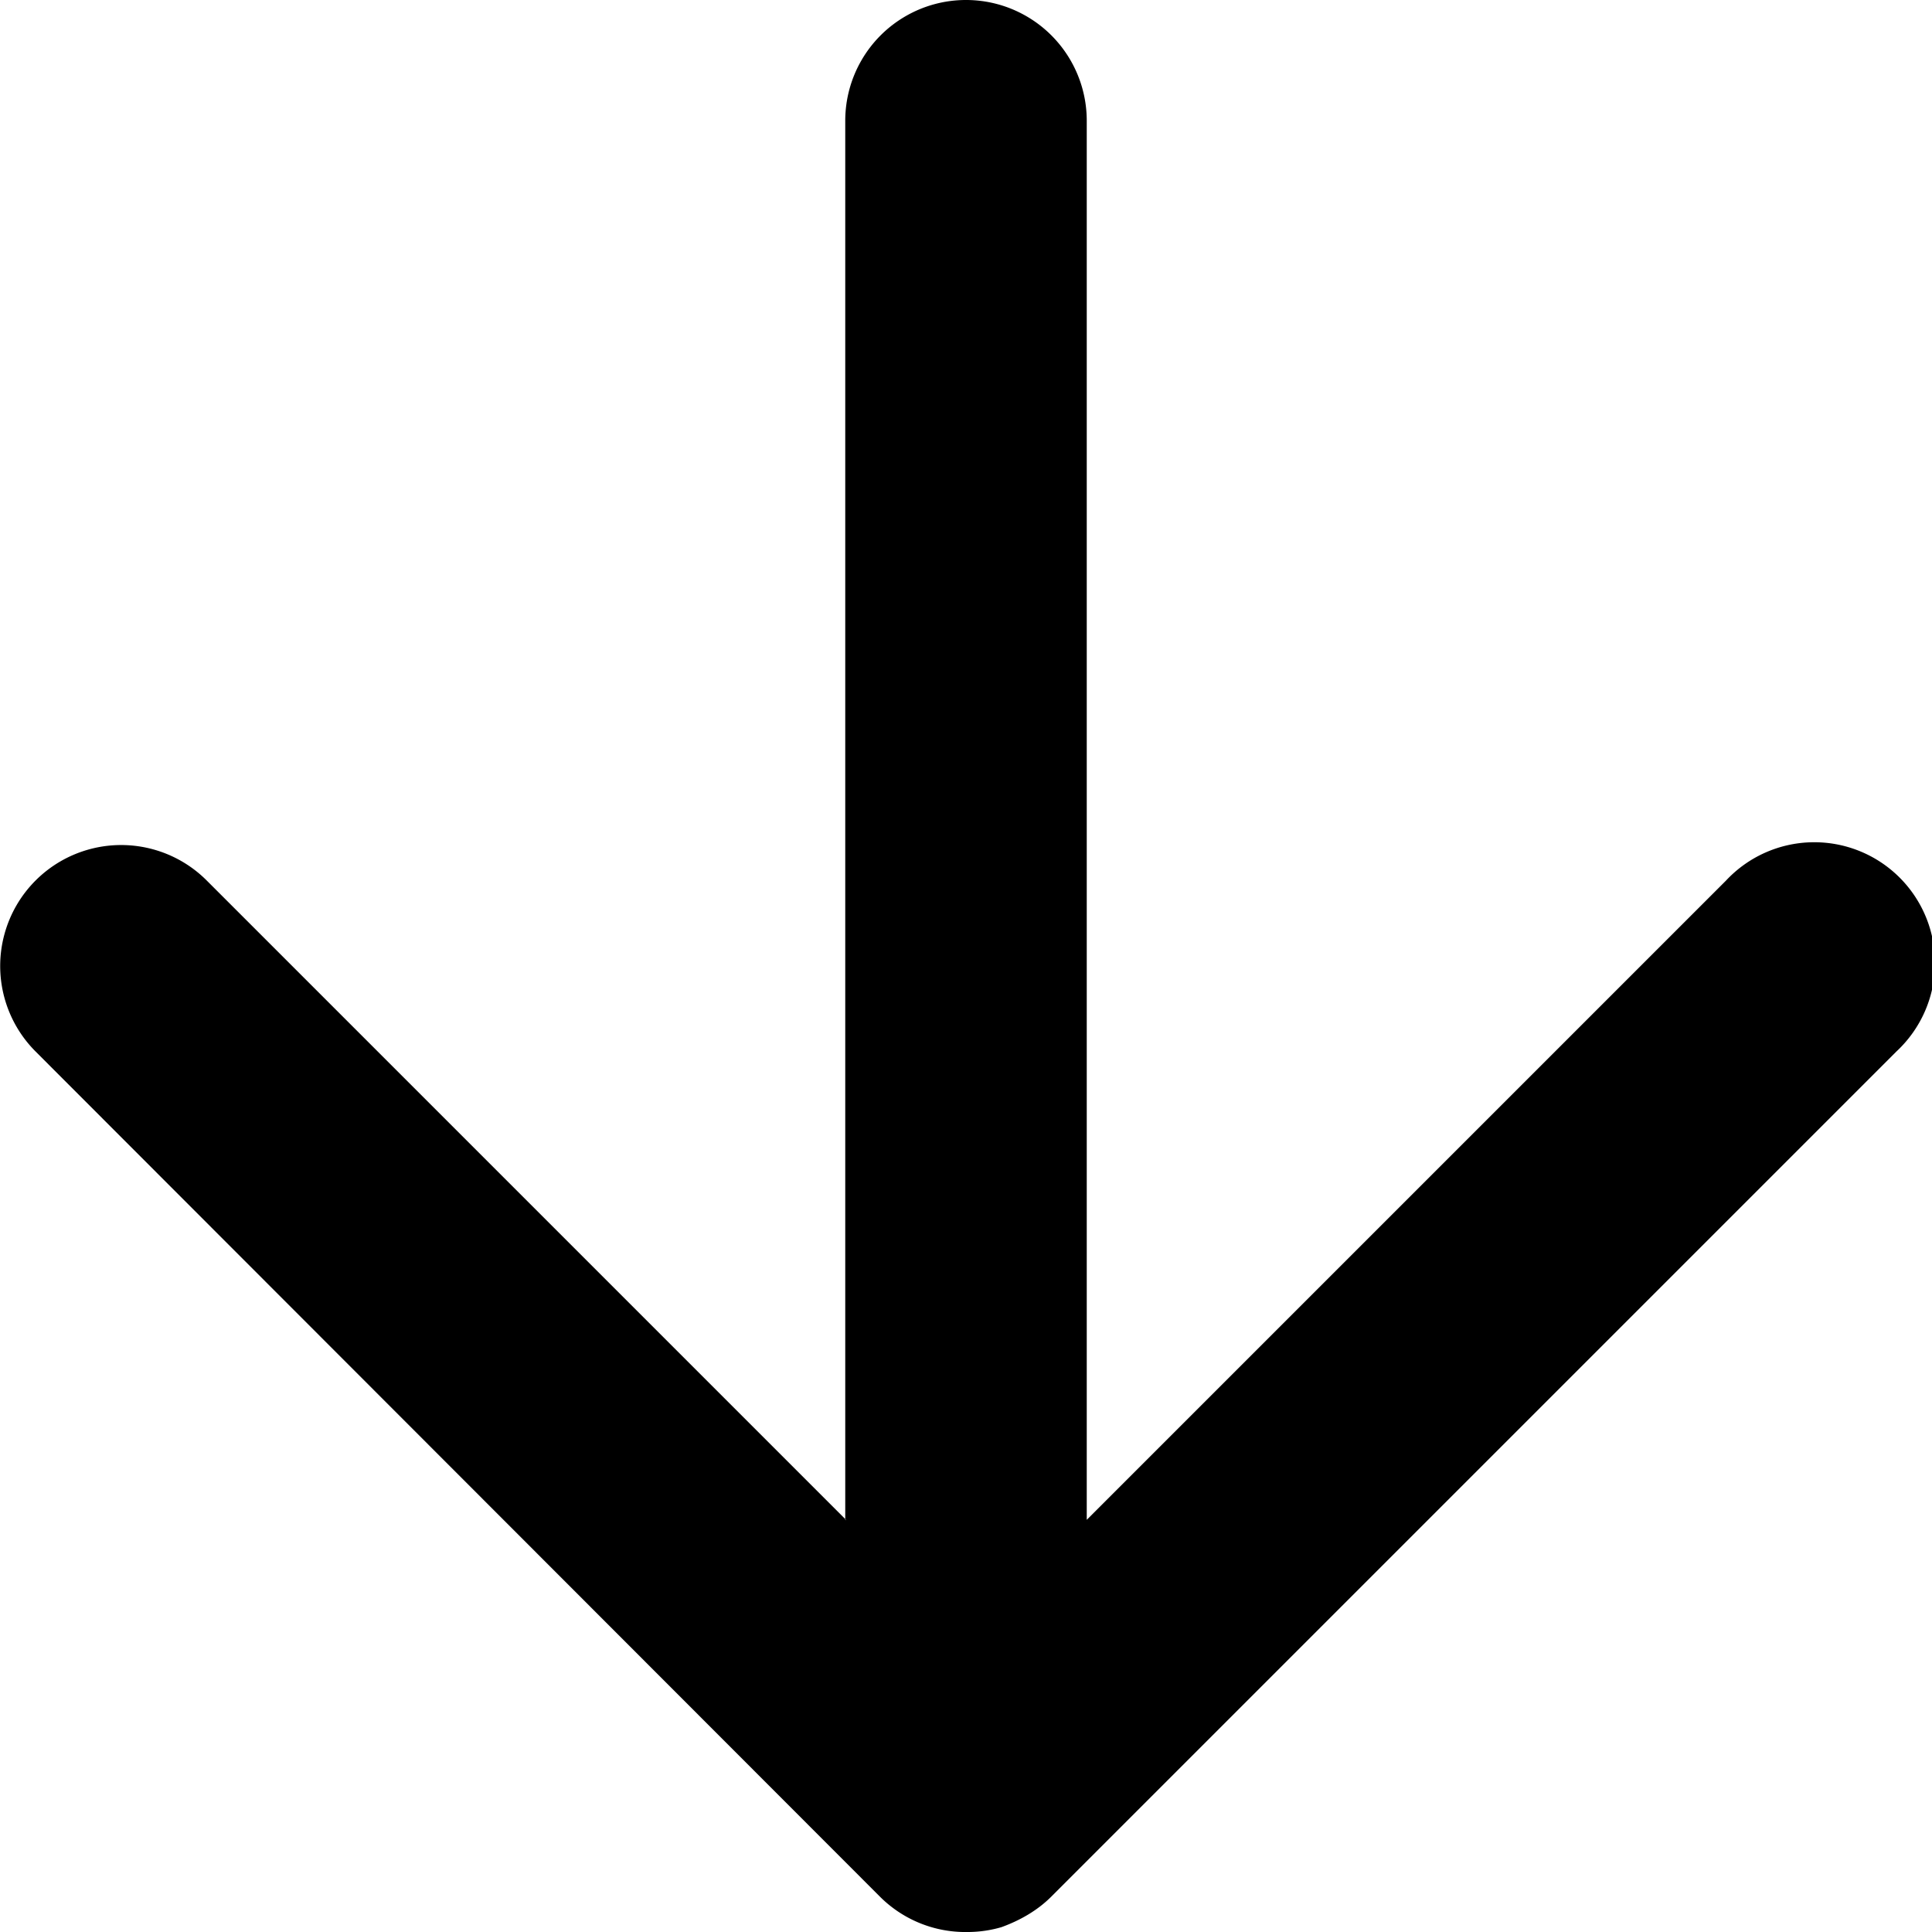 <svg xmlns="http://www.w3.org/2000/svg" xml:space="preserve" style="fill-rule:evenodd;clip-rule:evenodd;stroke-linejoin:round;stroke-miterlimit:2" viewBox="0 0 24 24"><path d="M10.5 18.88V1.5a1.5 1.5 0 0 1 3 0v17.38l7.94-7.94a1.5 1.5 0 1 1 2.12 2.12l-10.5 10.5c-.18.18-.4.3-.62.38a1.5 1.5 0 0 1-.4.06h-.08a1.5 1.5 0 0 1-1.03-.44L.44 13.06a1.5 1.5 0 0 1 2.13-2.12l7.94 7.94Z"/></svg>